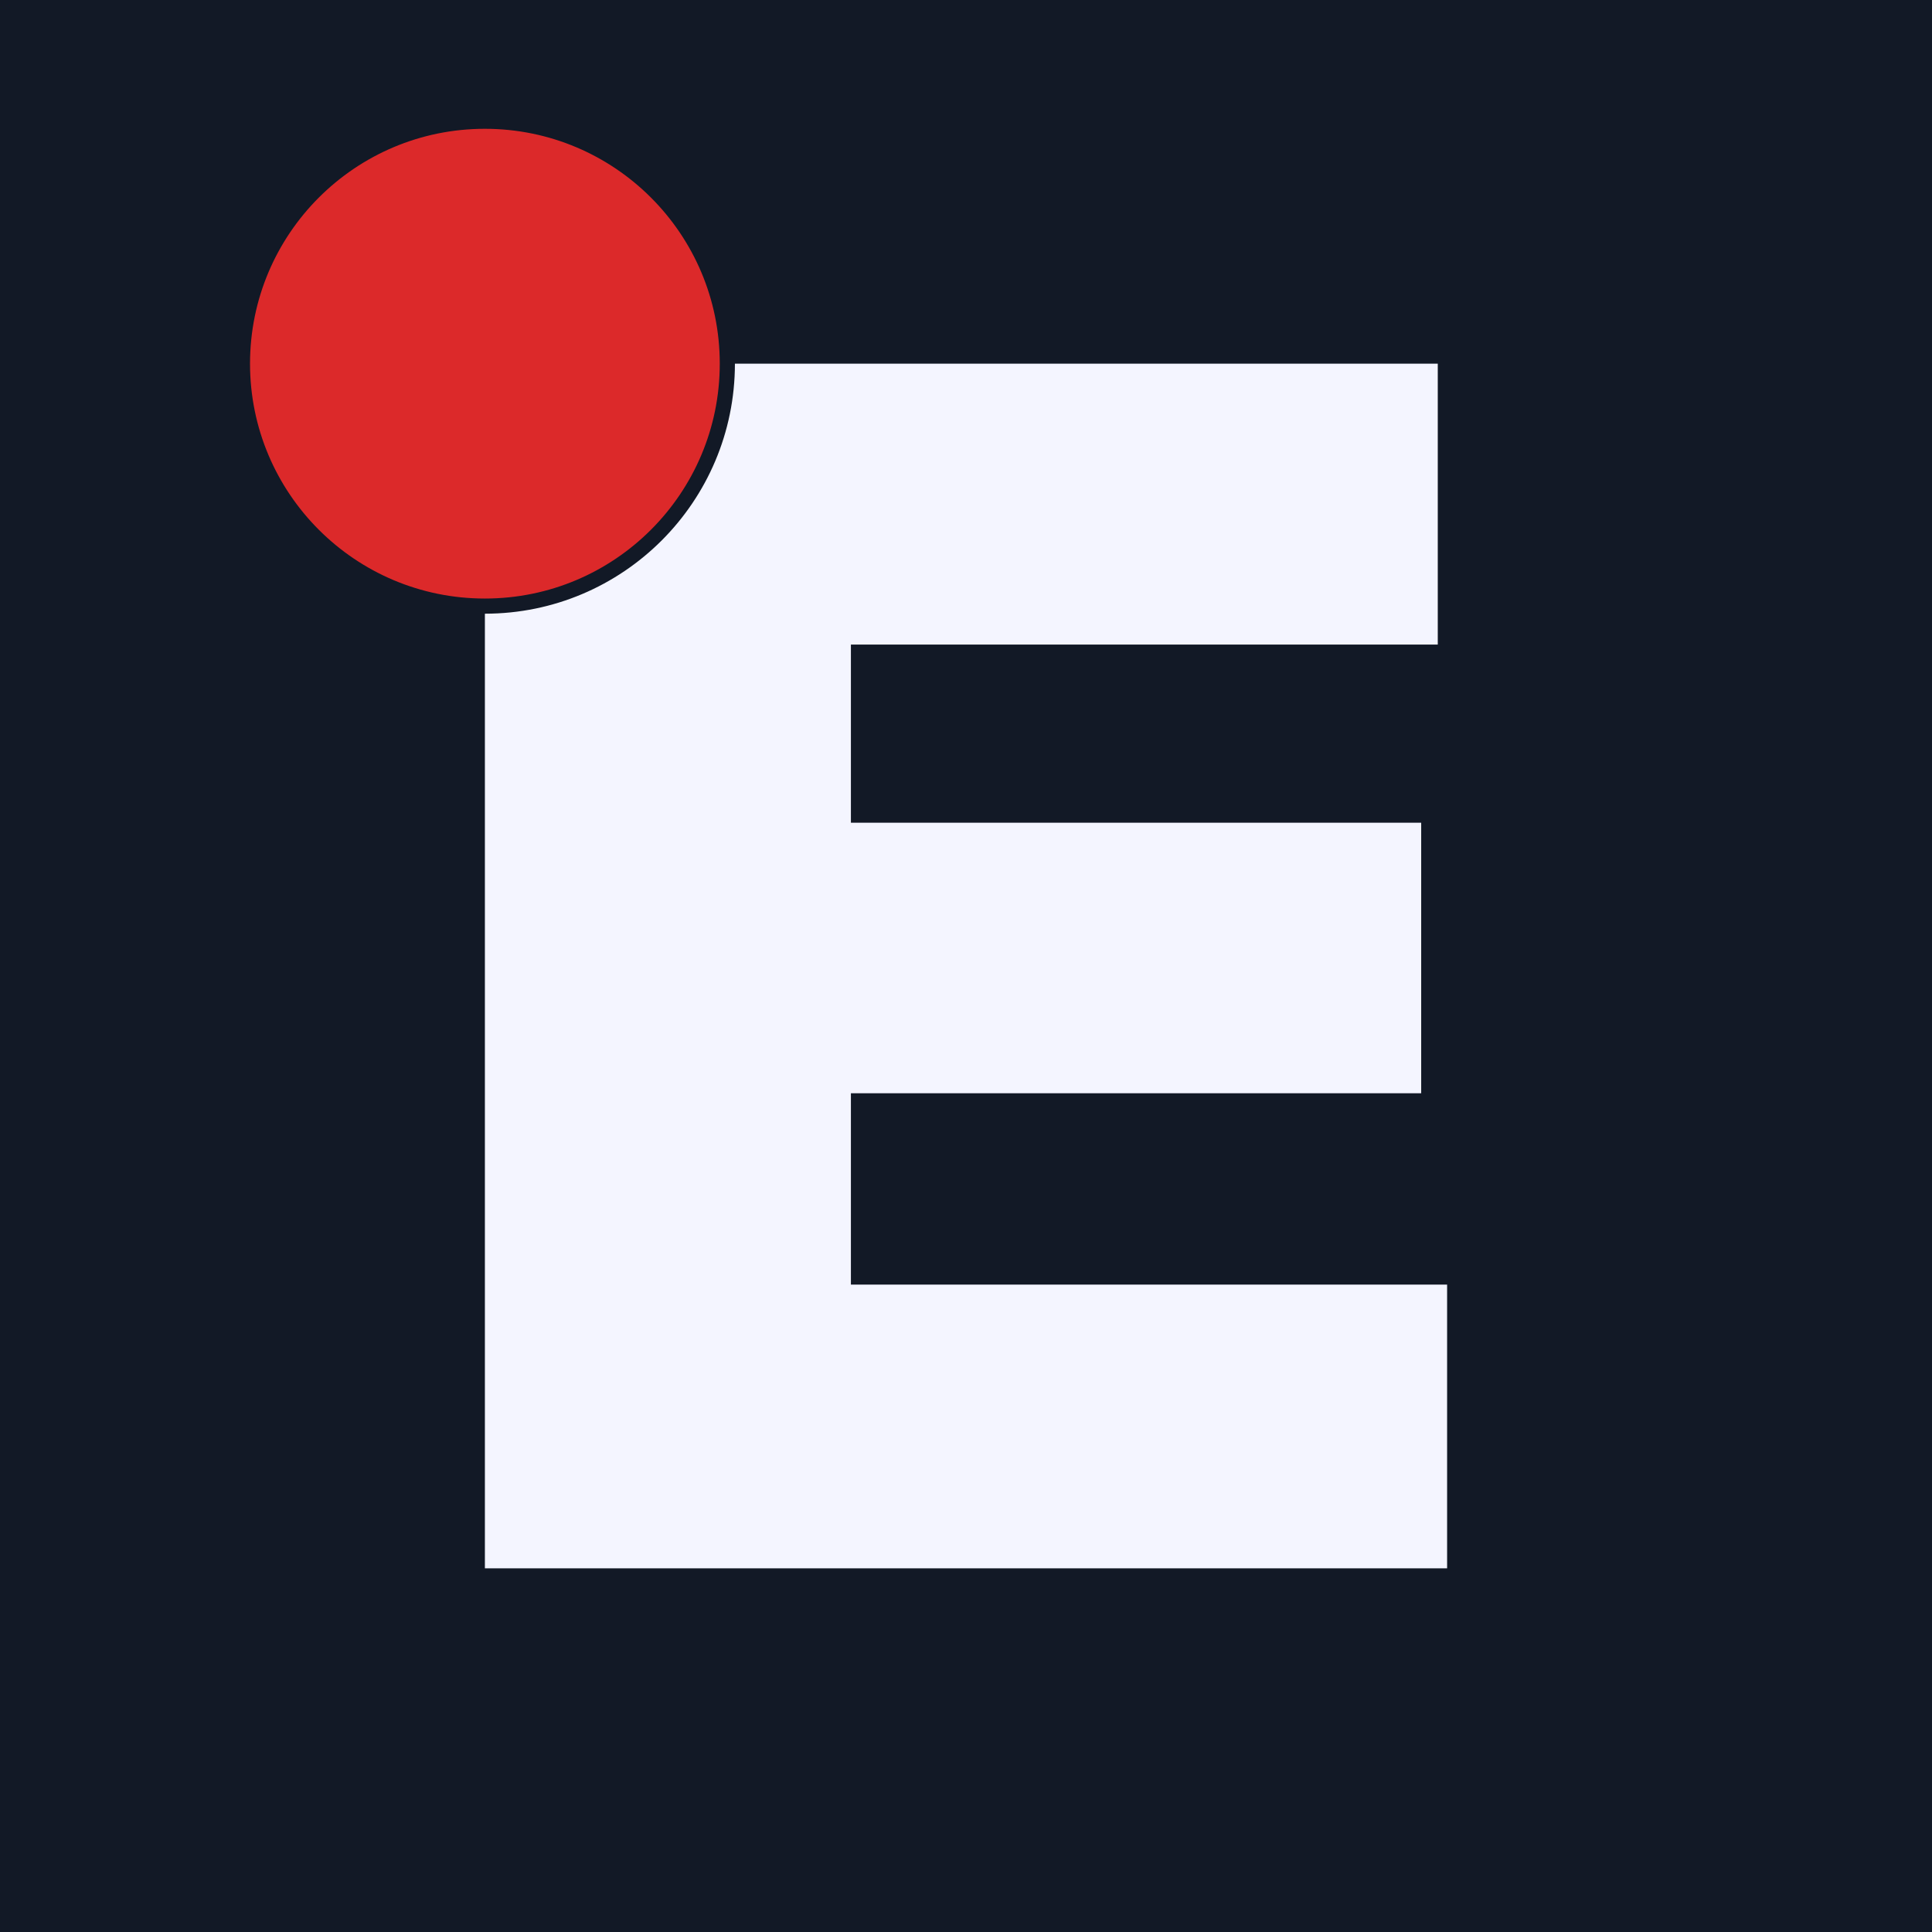 <svg width="255" height="255" viewBox="0 0 255 255" fill="none" xmlns="http://www.w3.org/2000/svg">
<rect width="255" height="255" fill="#121926"/>
<path d="M64 207V48H112.309V207H64ZM78.37 207V169.552H191V207H78.37ZM92.466 144.296V108.589H187.579V144.296H92.466ZM78.37 85.075V48H189.768V85.075H78.37Z" fill="#F4F5FF"/>
<path d="M64 80C81.673 80 96 65.673 96 48C96 30.327 81.673 16 64 16C46.327 16 32 30.327 32 48C32 65.673 46.327 80 64 80Z" fill="#DC292A" stroke="#121926" stroke-width="2"/>
</svg>
